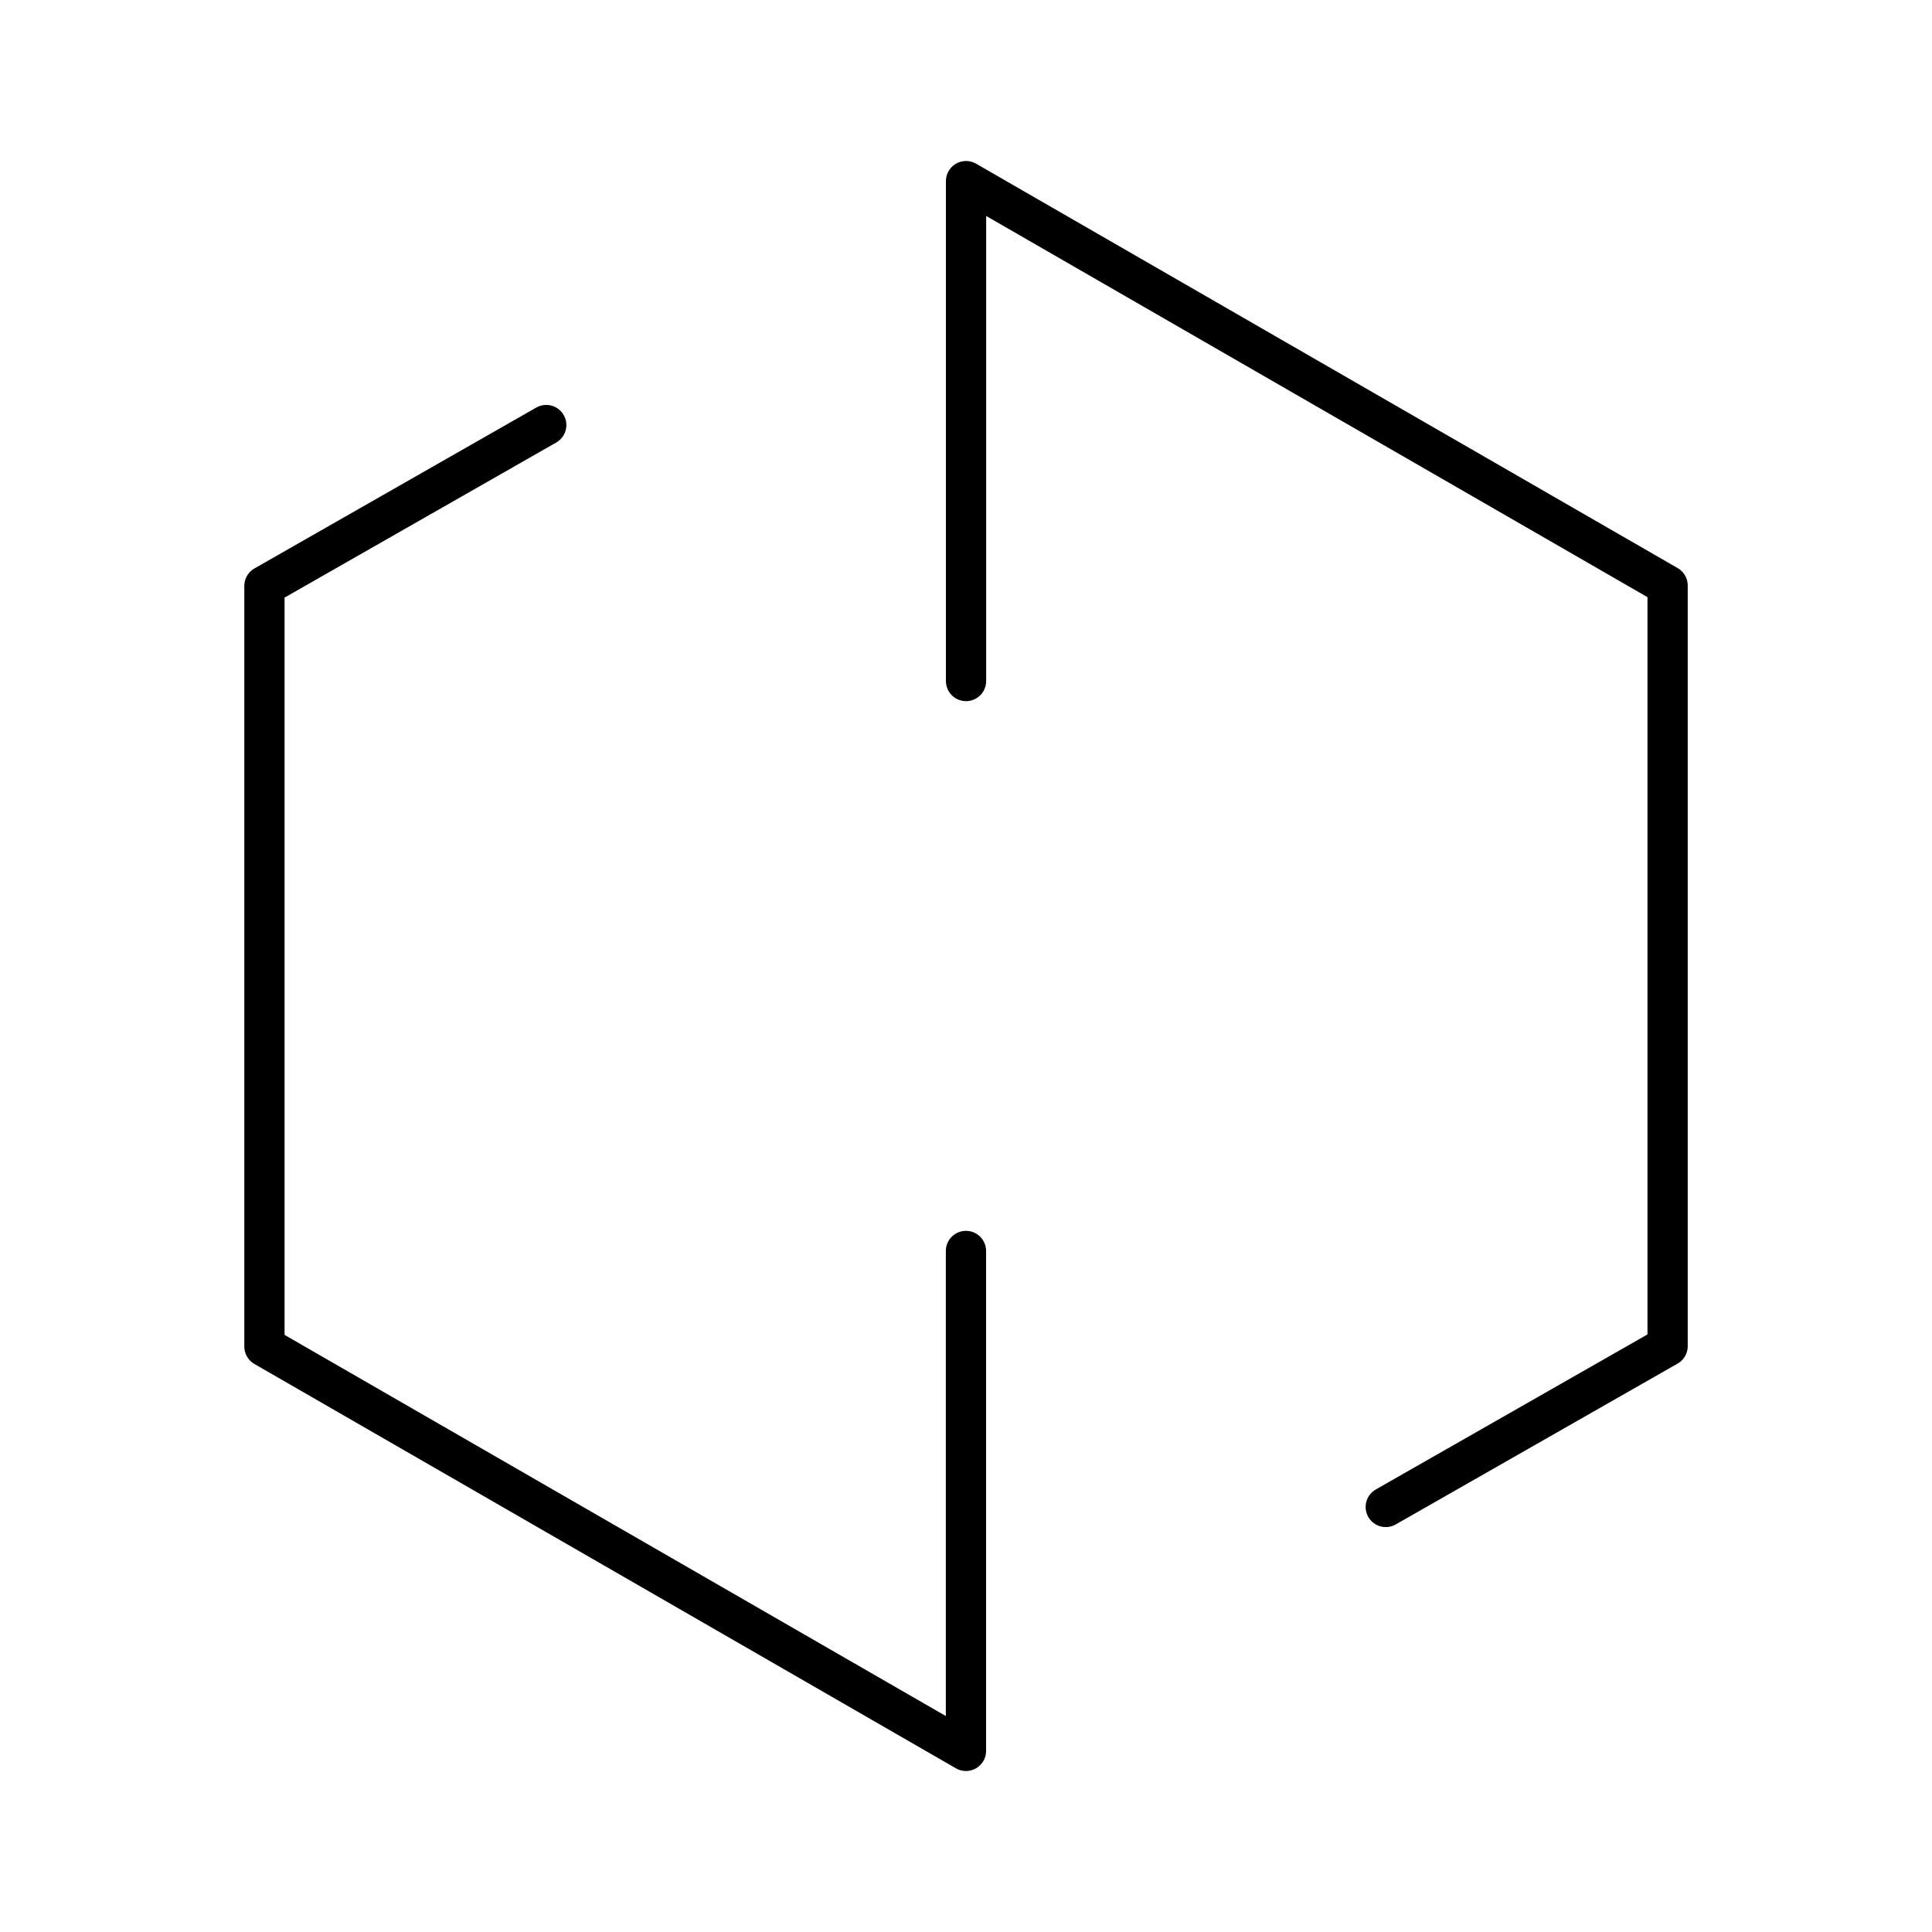 <svg xmlns="http://www.w3.org/2000/svg" width="1em" height="1em" viewBox="0 0 48 48"><path fill="none" stroke="currentColor" stroke-linecap="round" stroke-linejoin="round" d="M13.571 10.56L6.57 14.557v18.897L23.999 43.5V31.08m10.43 6.36l7.002-3.996V14.547L24.001 4.5v12.42"/></svg>